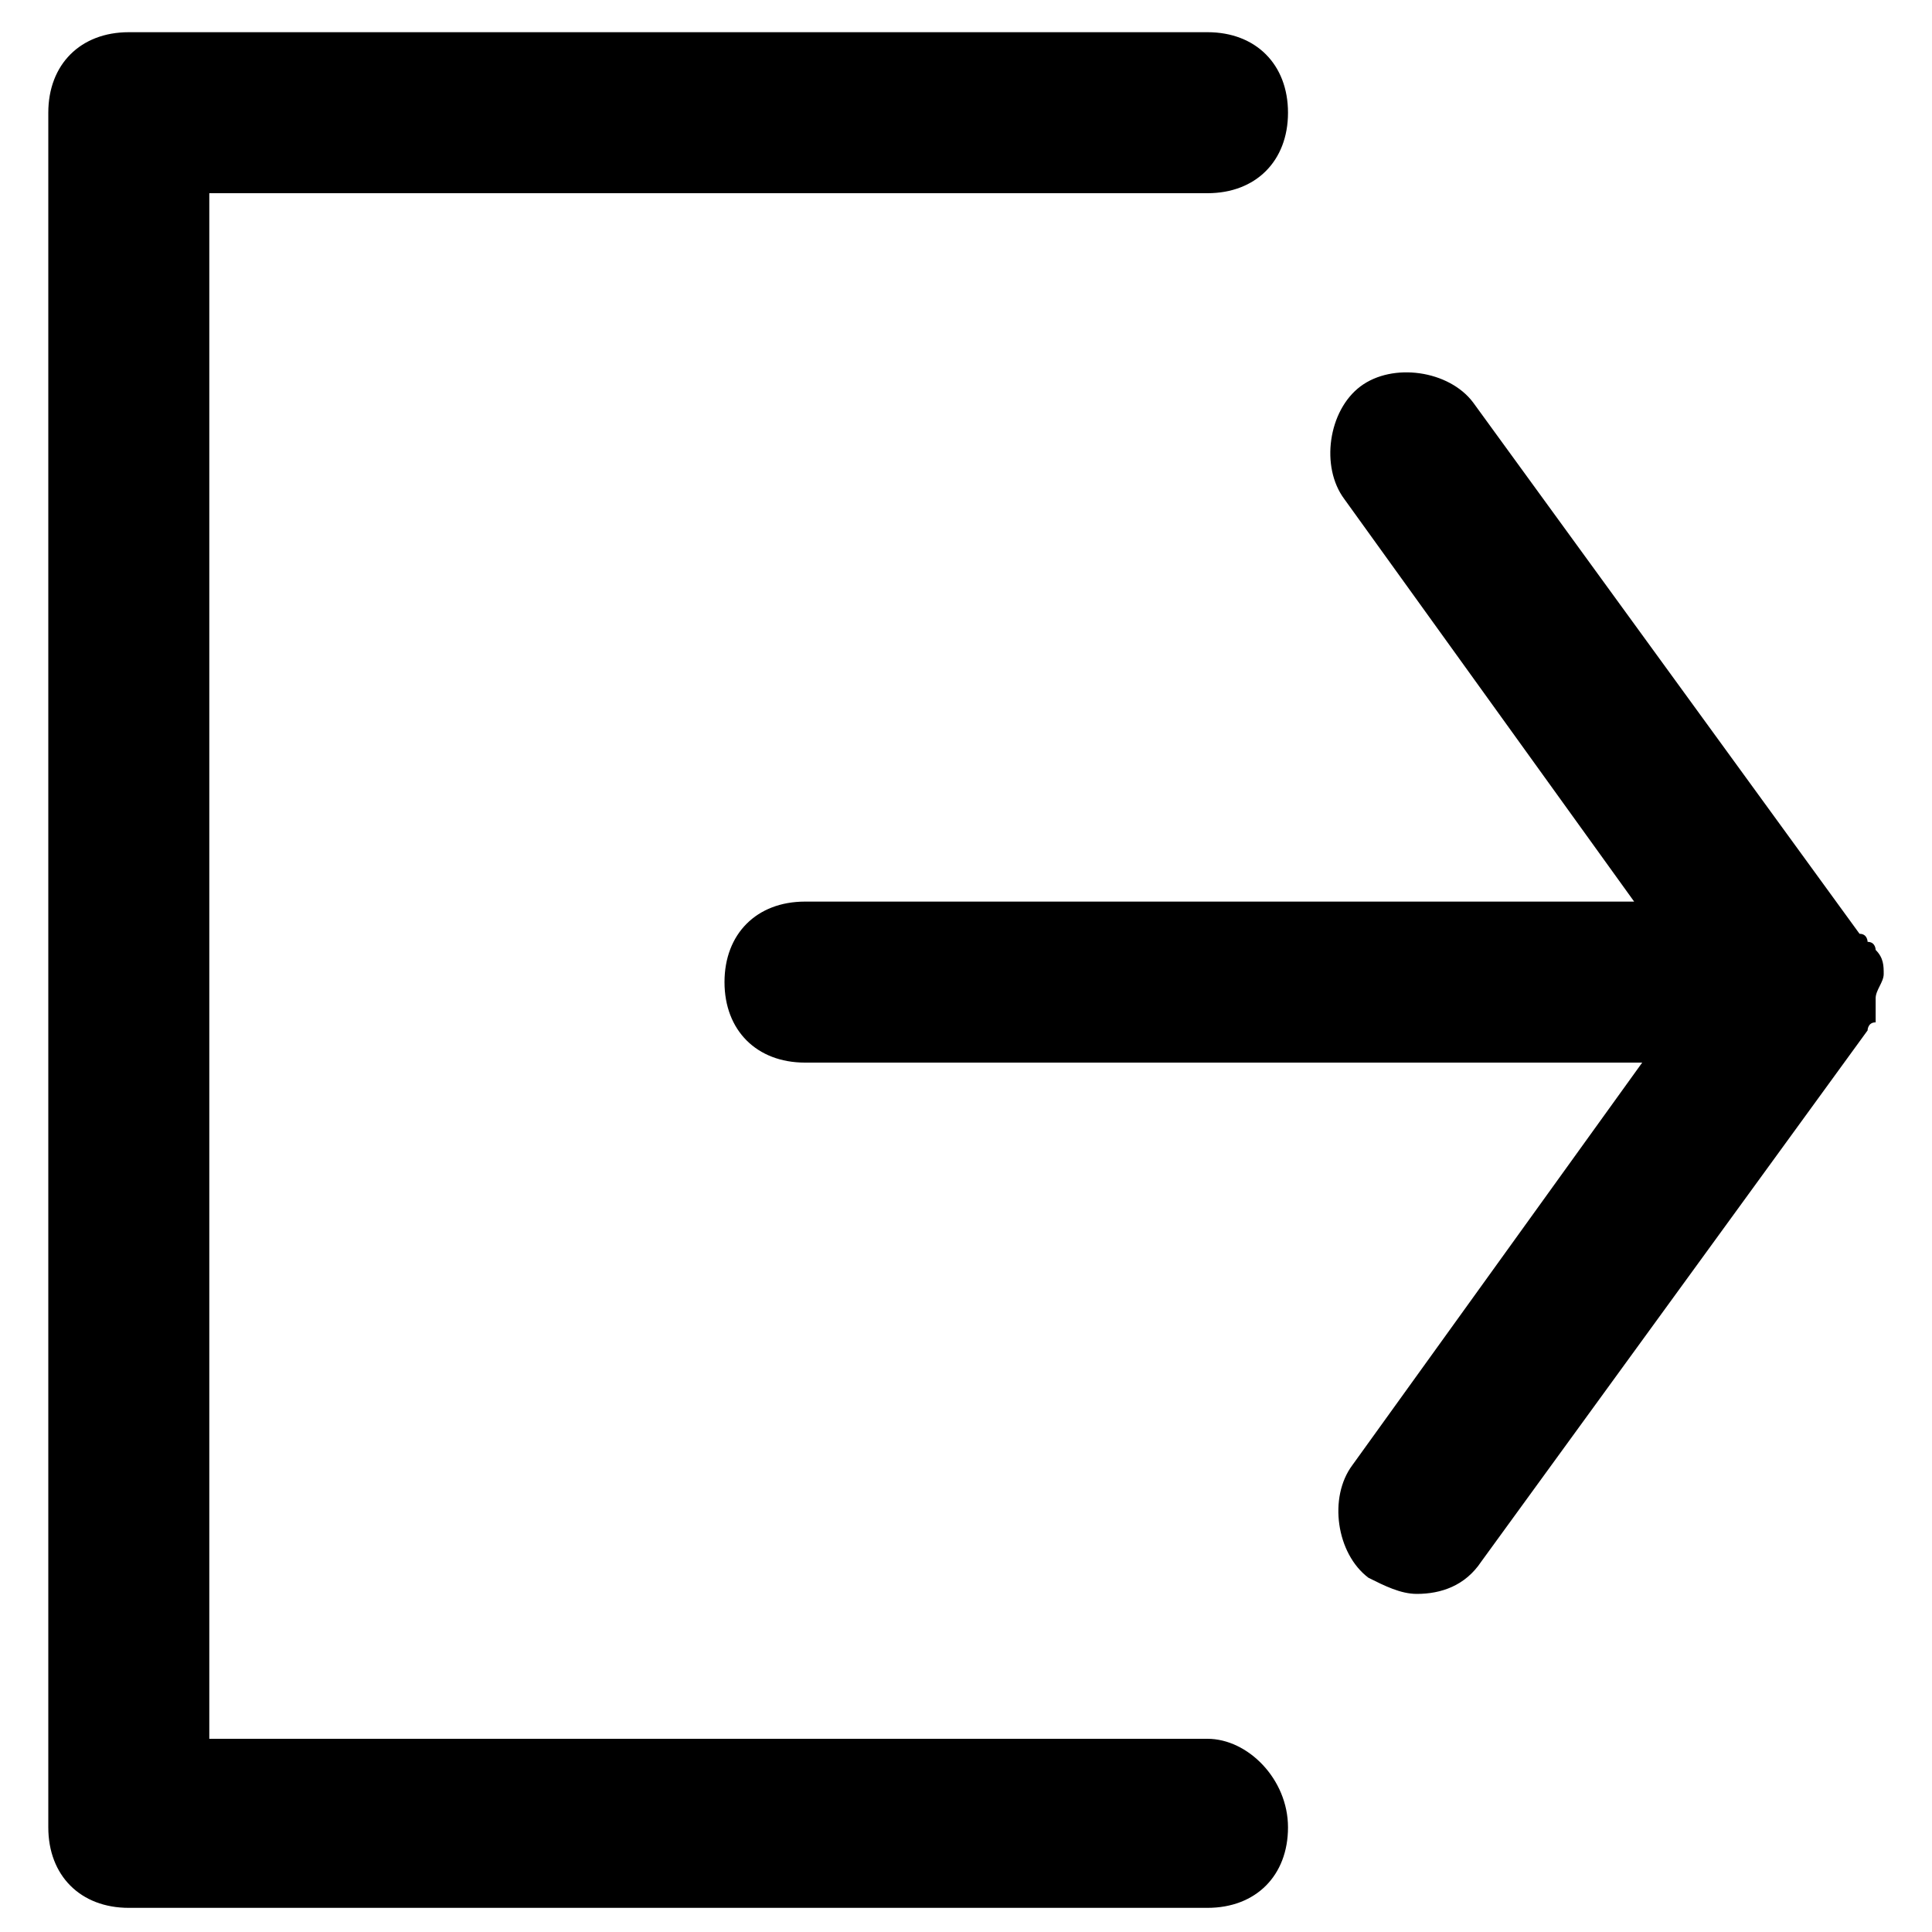 <?xml version="1.0" encoding="utf-8"?>
<!-- Generator: Adobe Illustrator 24.3.0, SVG Export Plug-In . SVG Version: 6.00 Build 0)  -->
<svg version="1.1" id="Calque_1" xmlns="http://www.w3.org/2000/svg" xmlns:xlink="http://www.w3.org/1999/xlink" x="0px" y="0px"
	 viewBox="0 0 24 24" style="enable-background:new 0 0 24 24;" xml:space="preserve">
<g>
	<path d="M23.3,12.4c0-0.1,0.1-0.2,0.1-0.3c0,0,0,0,0,0c0,0,0,0,0,0c0-0.1,0-0.2-0.1-0.3c0,0,0-0.1-0.1-0.1c0,0,0-0.1-0.1-0.1
		l-4.8-6.6c-0.3-0.4-1-0.5-1.4-0.2c-0.4,0.3-0.5,1-0.2,1.4l3.6,5H10c-0.6,0-1,0.4-1,1c0,0.6,0.4,1,1,1h10.4l-3.6,5
		c-0.3,0.4-0.2,1.1,0.2,1.4c0.2,0.1,0.4,0.2,0.6,0.2c0.3,0,0.6-0.1,0.8-0.4l4.8-6.6c0,0,0-0.1,0.1-0.1
		C23.3,12.4,23.3,12.4,23.3,12.4z"/>
	<path d="M15,21.6H2.6V2.4H15c0.6,0,1-0.4,1-1s-0.4-1-1-1H1.6c-0.6,0-1,0.4-1,1v21.3c0,0.6,0.4,1,1,1H15c0.6,0,1-0.4,1-1
		C16,22.1,15.5,21.6,15,21.6z"/>
</g>
</svg>
